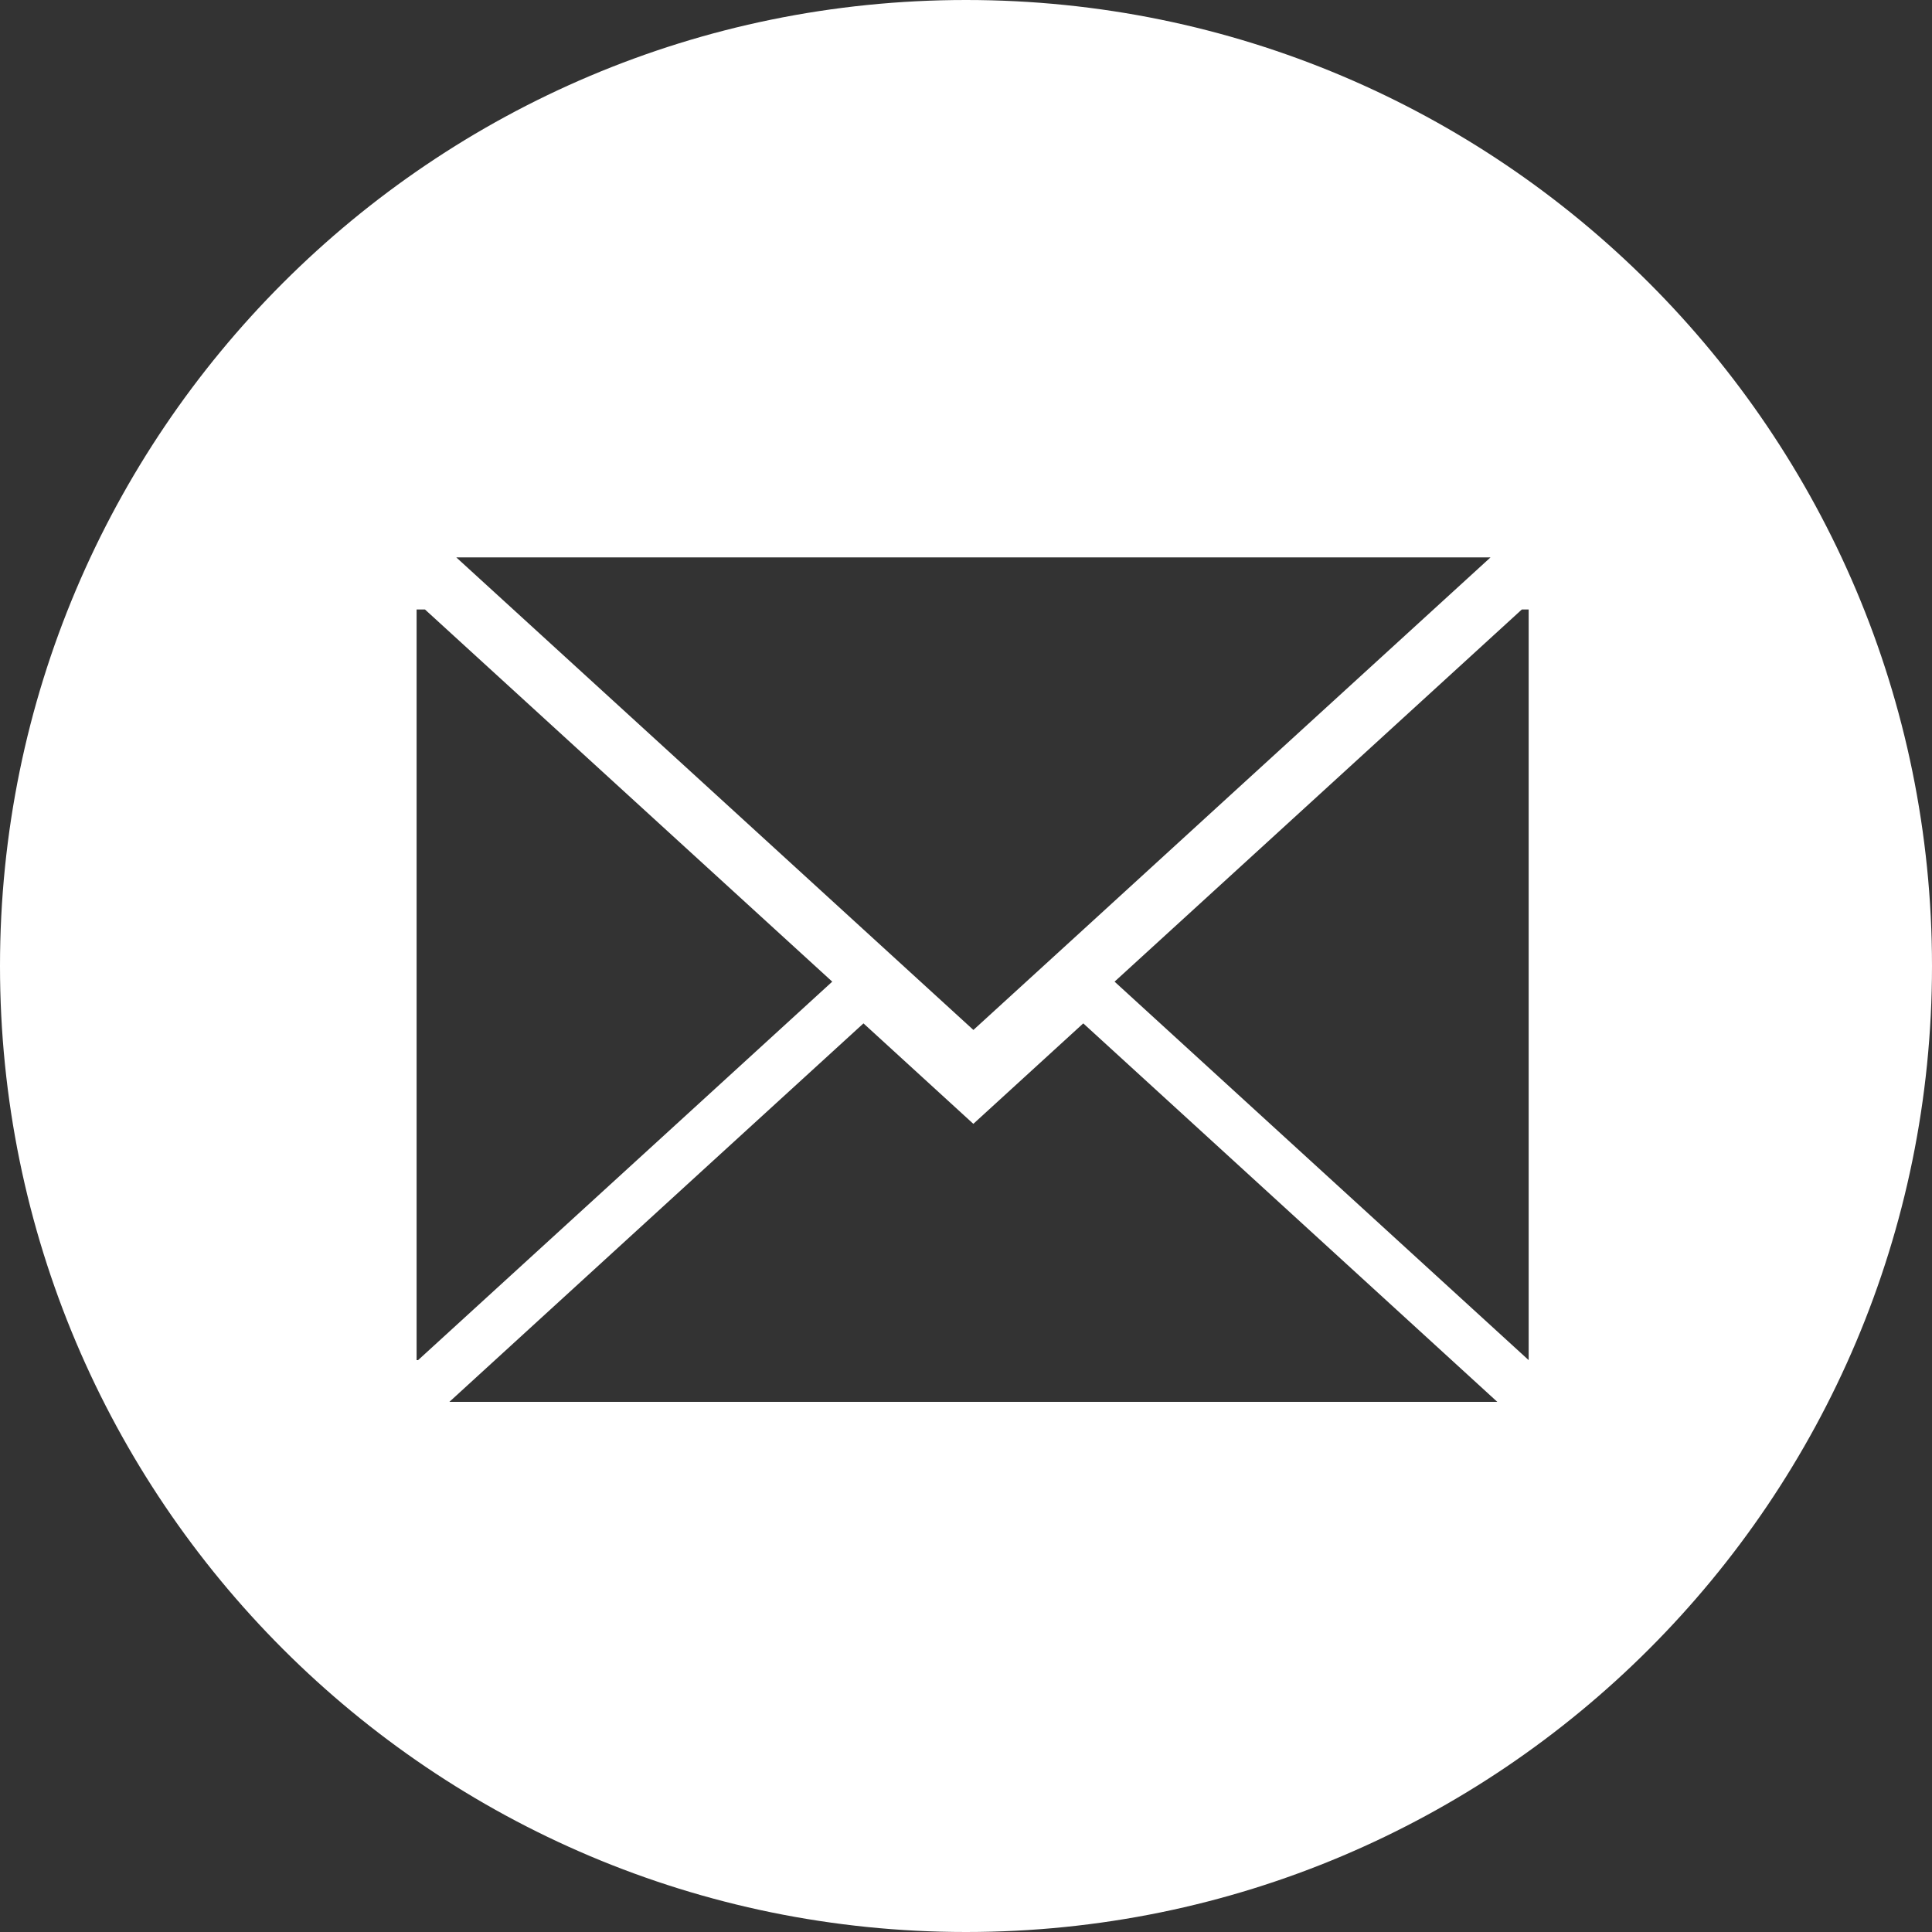 <?xml version="1.0" encoding="utf-8"?>
<!DOCTYPE svg PUBLIC "-//W3C//DTD SVG 1.1//EN" "http://www.w3.org/Graphics/SVG/1.1/DTD/svg11.dtd">
<svg version="1.1" id="Layer_1" xmlns="http://www.w3.org/2000/svg" xmlns:xlink="http://www.w3.org/1999/xlink" x="0px" y="0px"
	 width="30px" height="30px" viewBox="0 0 30 30" enable-background="new 0 0 30 30" xml:space="preserve">
<rect x="0" y="0" width="30" height="30" fill="#333333" stroke="none"/>
<g>
	<path fill="#FFFFFF" d="M15,0C6.716,0,0,6.716,0,15s6.716,15,15,15s15-6.716,15-15S23.284,0,15,0z M23.145,8.655l-3.962,3.62
		l-2.361,2.159l-1.707,1.559l-1.706-1.559l-2.362-2.159l-3.962-3.62H23.145z M6.469,21.12V9.464h0.13l3.962,3.621l2.362,2.158
		l-2.362,2.159L6.492,21.12H6.469z M15.114,21.768H6.978l4.068-3.719l2.362-2.158l1.706,1.56l1.707-1.56l2.361,2.158l4.068,3.719
		H15.114z M23.737,21.12l-4.068-3.718l-2.362-2.159l2.362-2.158l3.962-3.621h0.106V21.12z"/>
</g>
</svg>
